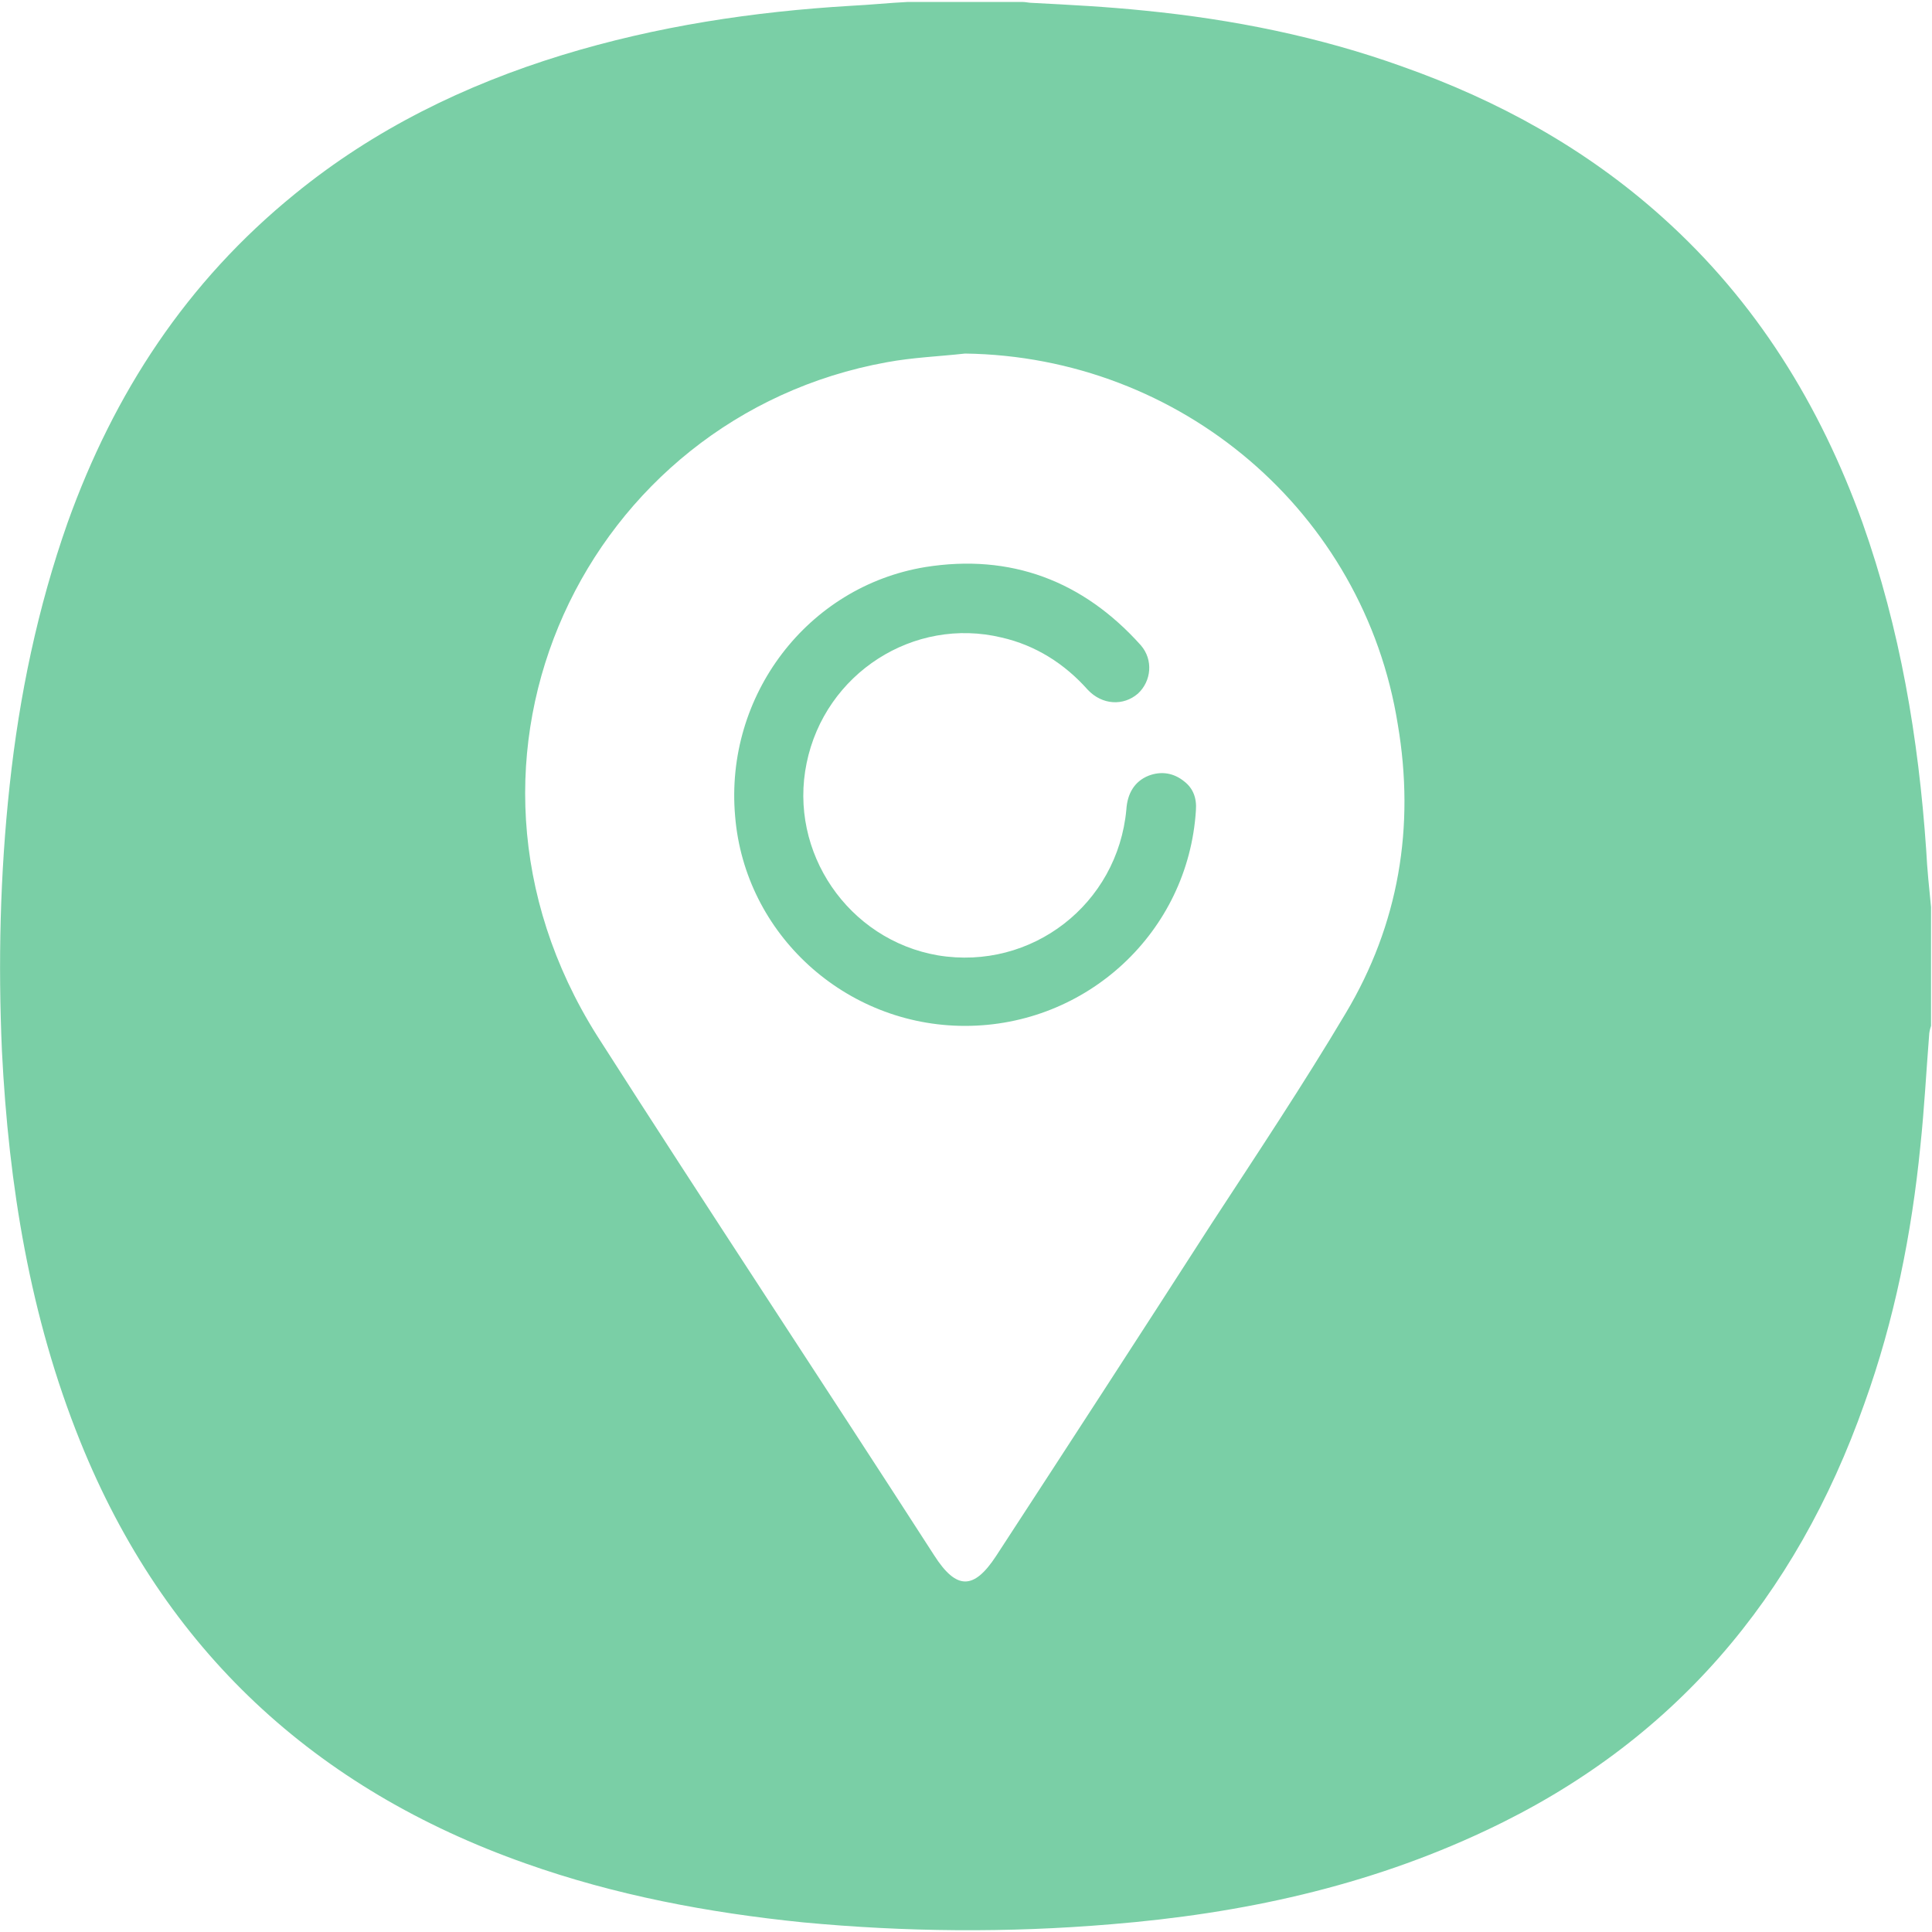 <?xml version="1.0" encoding="utf-8"?>
<!-- Generator: Adobe Illustrator 23.0.3, SVG Export Plug-In . SVG Version: 6.00 Build 0)  -->
<svg version="1.1" id="图层_1" xmlns="http://www.w3.org/2000/svg" xmlns:xlink="http://www.w3.org/1999/xlink" x="0px" y="0px"
	 viewBox="0 0 200 200" style="enable-background:new 0 0 200 200;" xml:space="preserve">
<style type="text/css">
	.st0{fill:#7ACFA6;}
</style>
<path class="st0" d="M199.4,88c-0.8-11.6-2.7-22.9-6.6-33.9c-4.4-12.2-11-22.9-20.7-31.6c-7.9-7.1-17-12.1-26.9-15.6
	c-8.6-3.1-17.6-4.9-26.7-5.8c-3.9-0.4-7.7-0.6-11.6-0.8c-0.4,0-0.7-0.1-1.1-0.1H94c-2,0.1-3.9,0.3-5.9,0.4C78,1.2,68,2.7,58.2,5.7
	c-10.1,3.1-19.5,7.7-27.7,14.4C19.3,29.2,11.8,40.7,7,54.1C3.9,62.9,2,72,1,81.3c-1,9.2-1.2,18.4-0.8,27.5
	c0.7,13.9,2.9,27.5,8.1,40.4c8.7,21.6,24.3,36,46.1,43.7c9.3,3.3,18.9,5.1,28.7,6.1c10.6,1,21.2,1.1,31.9,0.2
	c13.5-1.1,26.5-3.9,38.8-9.7c19.4-9.1,32.1-24.1,39.2-44.2c3.1-8.6,4.9-17.6,5.8-26.7c0.4-3.8,0.6-7.6,0.9-11.4c0-0.3,0.1-0.7,0.2-1
	V93.9C199.7,91.9,199.5,90,199.4,88z M139.3,104.9c-4.4,7.4-9.2,14.6-13.9,21.8c-7.4,11.5-14.8,22.9-22.3,34.4
	c-2.3,3.5-4.1,3.5-6.4-0.1c-11.6-18-23.4-35.8-34.9-53.8c-18.2-28.9-1-64.1,30-69.7c2.7-0.5,5.4-0.6,8.1-0.9
	c22.3,0.3,41.3,16.4,44.8,38.4C146.5,85.6,144.8,95.7,139.3,104.9z M123.8,83.9c-0.8,12.6-11.3,22.3-23.9,22.3
	c-12.4,0-22.8-9.5-23.8-21.7C75,72,83.6,60.7,95.8,58.7c8.8-1.4,16.3,1.4,22.3,8.1c1.3,1.5,1.1,3.7-0.3,5c-1.5,1.3-3.7,1.2-5.2-0.4
	c-2.4-2.7-5.4-4.6-8.9-5.4c-9.1-2.2-18.3,3.7-20.2,13c-1.9,9.2,4.3,18.3,13.6,19.9c9.7,1.6,18.6-5.3,19.5-15.1
	c0.1-1.6,0.8-2.9,2.3-3.5c1.3-0.5,2.6-0.3,3.7,0.6C123.5,81.6,123.9,82.6,123.8,83.9z"/>
</svg>
